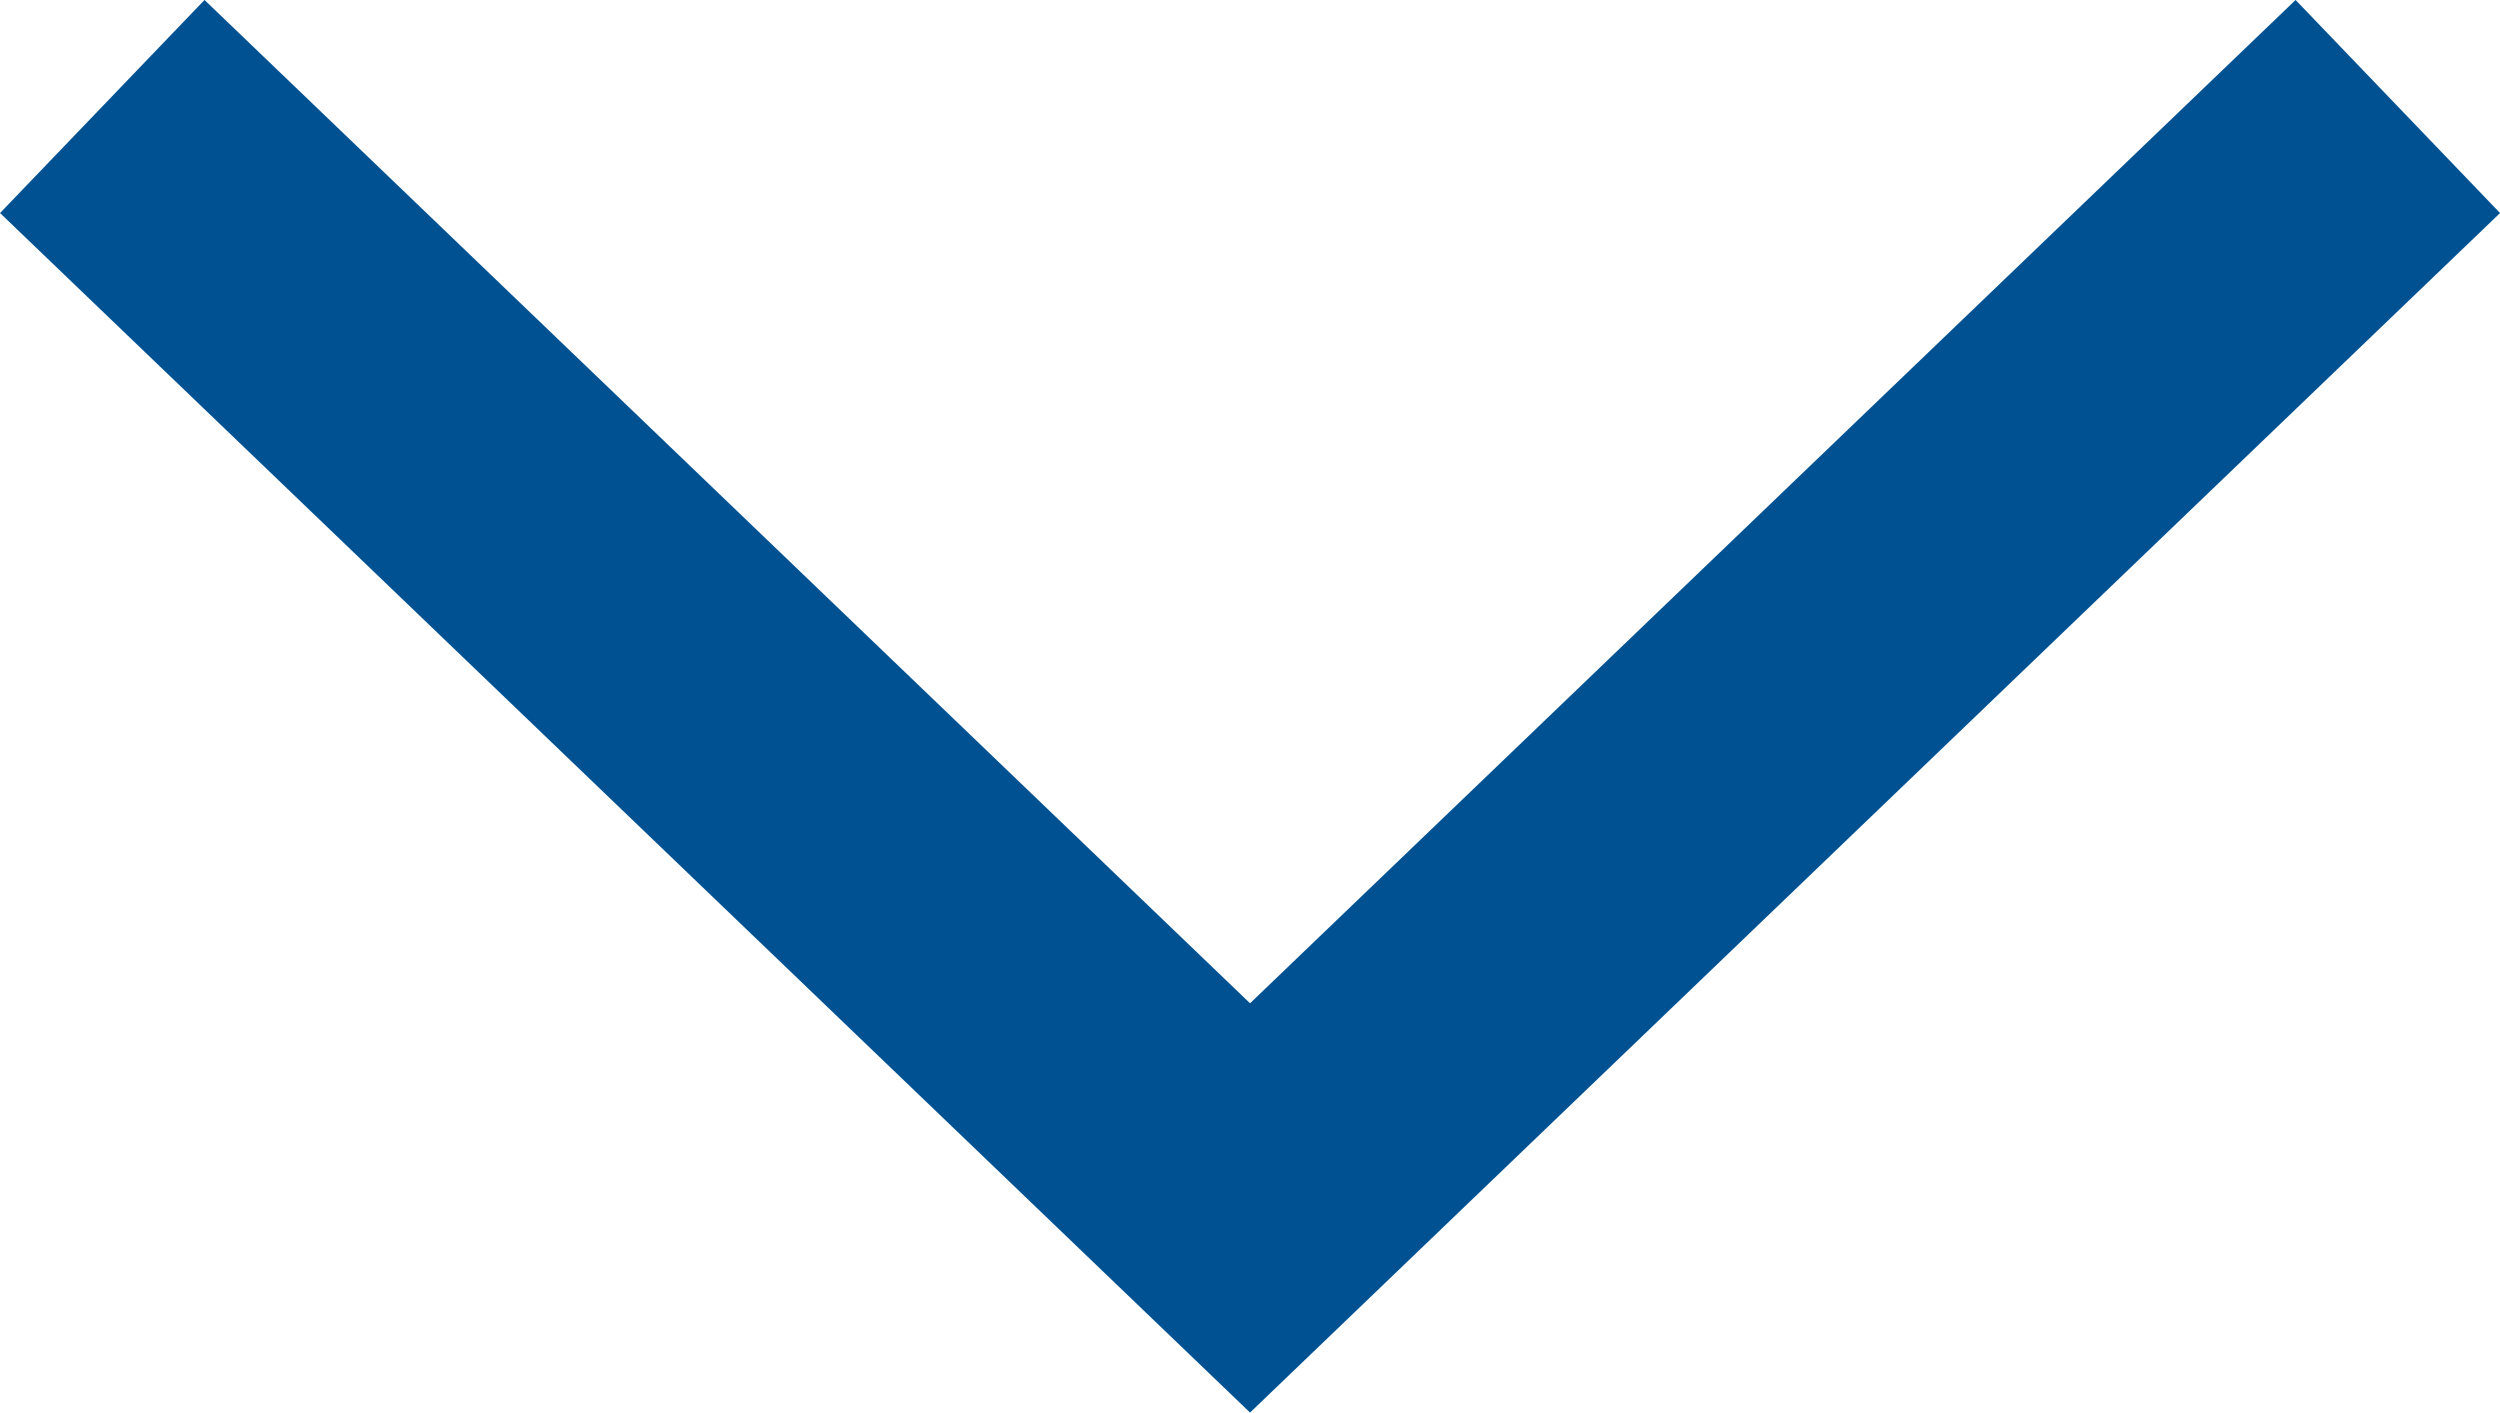 <svg xmlns="http://www.w3.org/2000/svg" viewBox="0 0 25.397 14.35">
  <defs>
    <style>
      .cls-1 {
        fill: none;
        stroke: #005192;
        stroke-width: 3px;
      }
    </style>
  </defs>
  <path id="Path_186" data-name="Path 186" class="cls-1" d="M11.189,0,0,11.66,11.189,23.32" transform="translate(1.039 12.271) rotate(-90)"/>
</svg>
